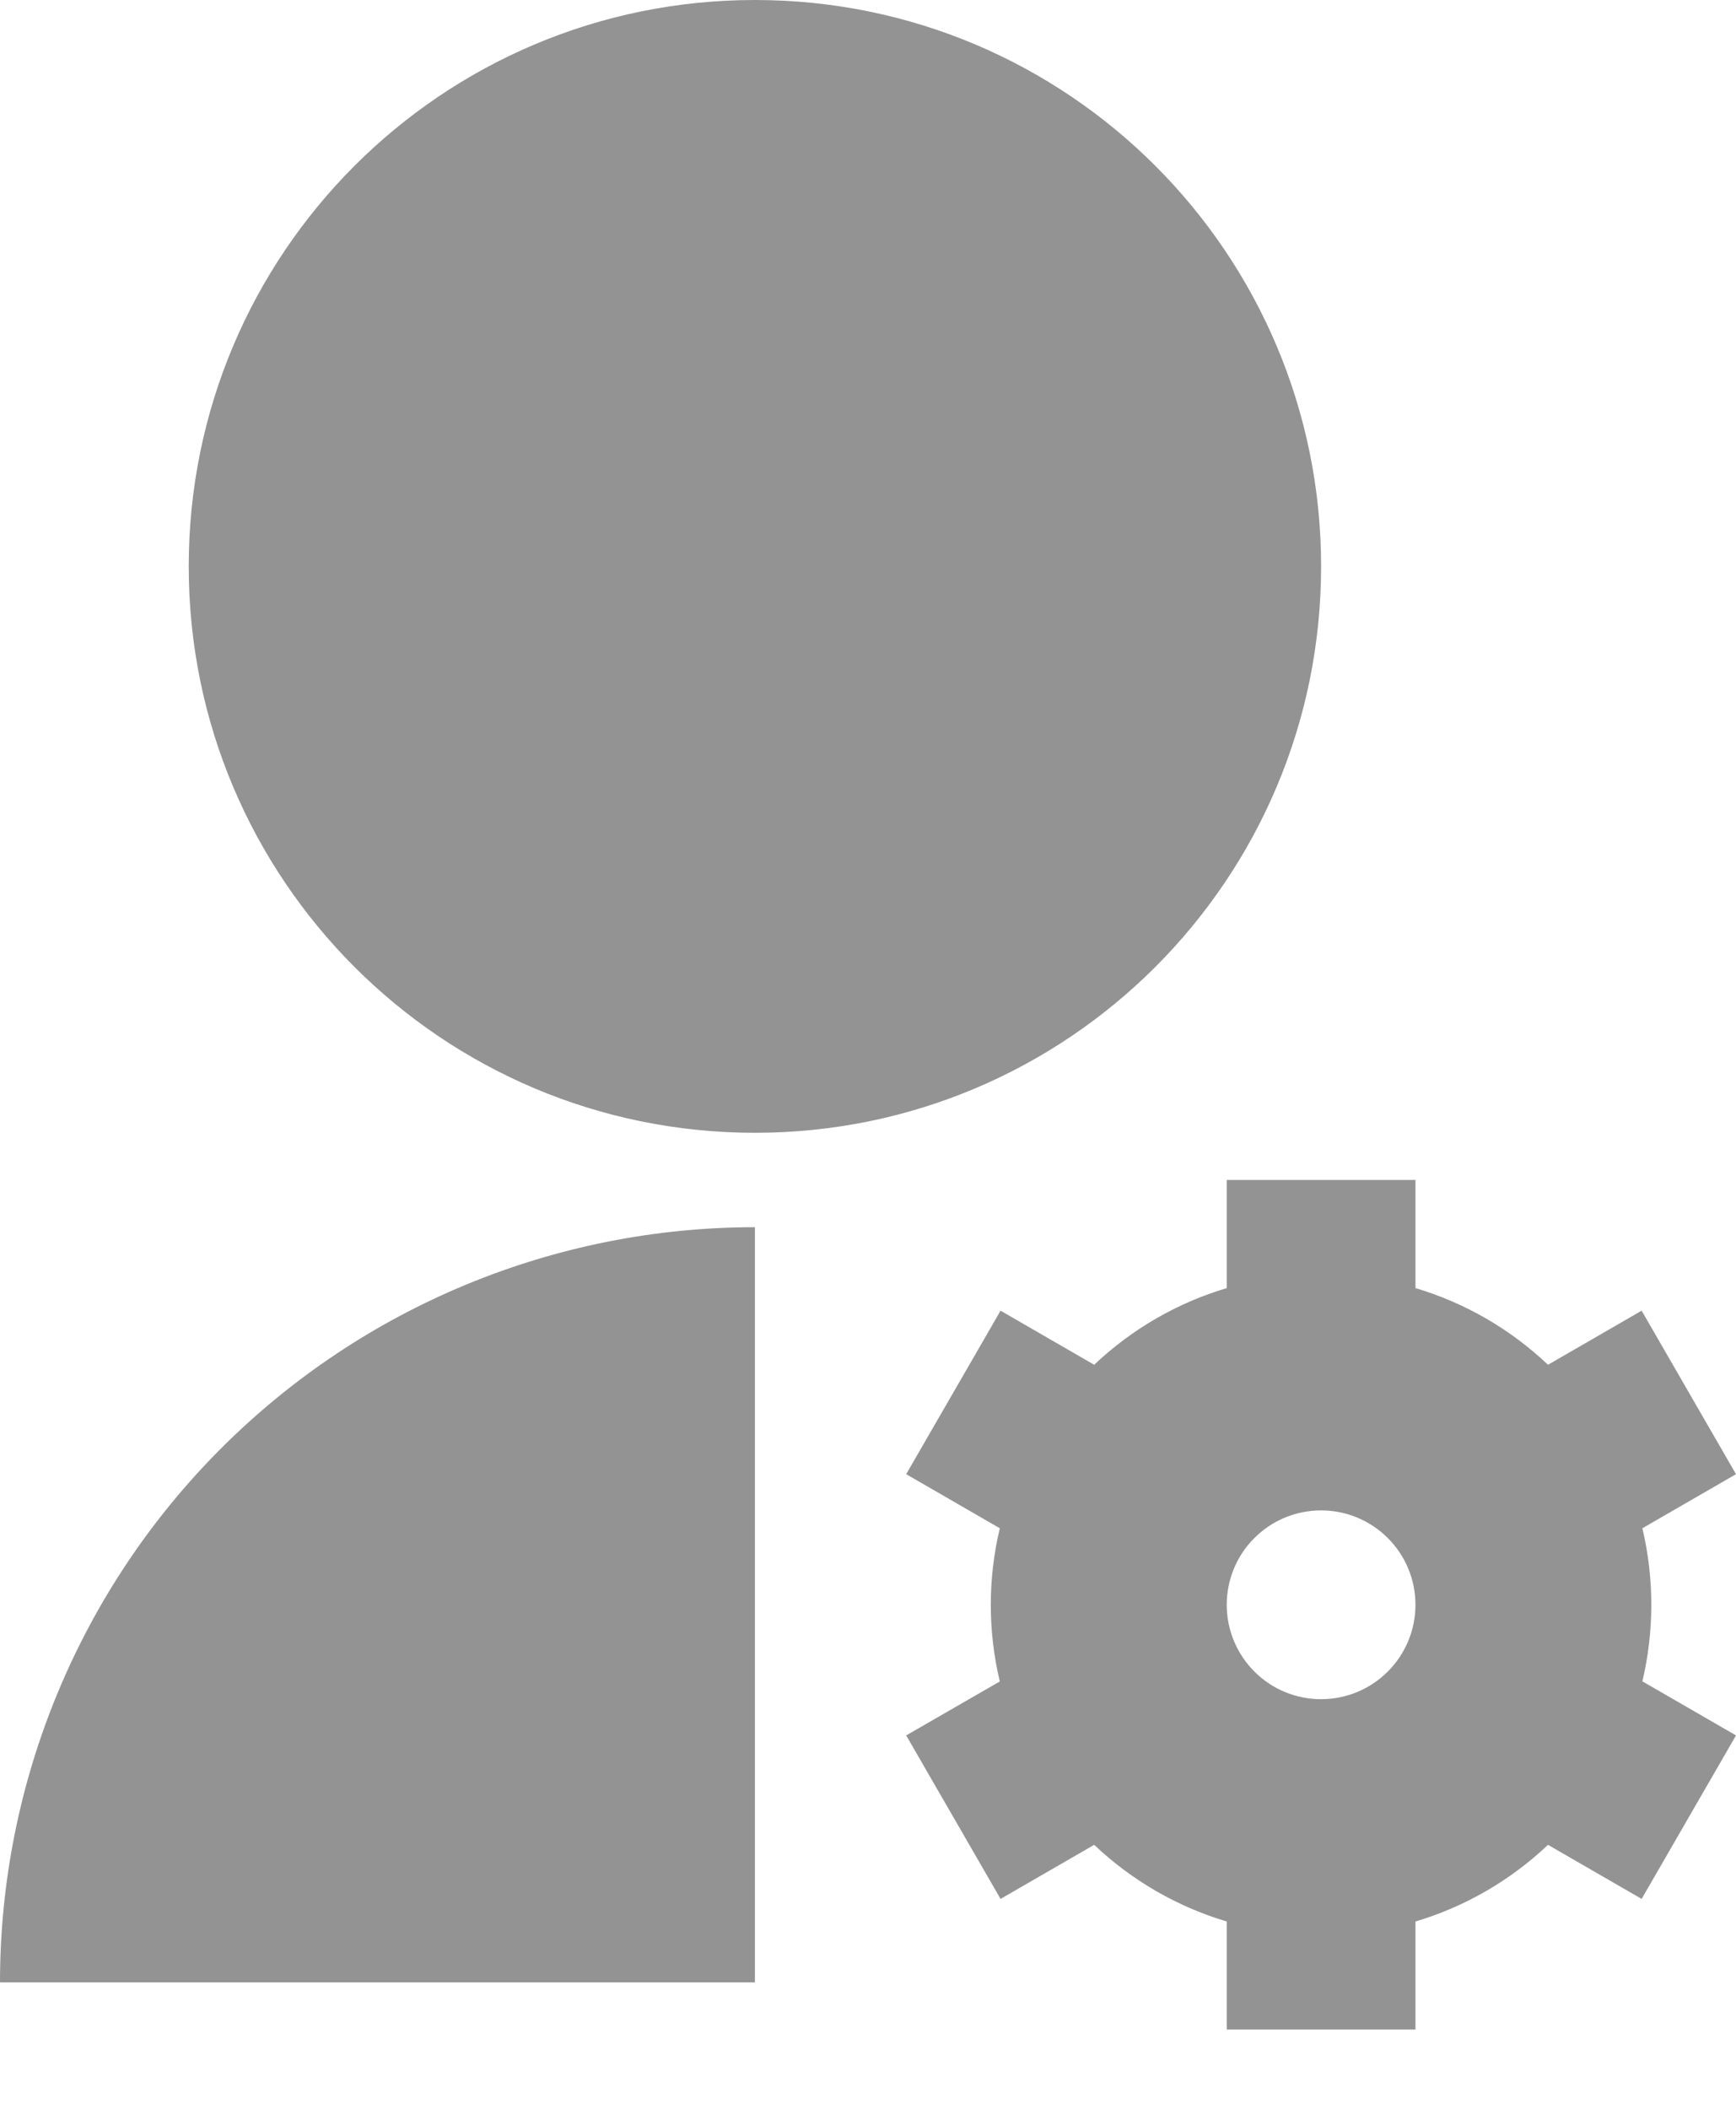 <svg width="14" height="17" viewBox="0 0 14 17" fill="none" xmlns="http://www.w3.org/2000/svg">
<path d="M6.088 9.893V15.981H0C0 14.366 0.641 12.818 1.783 11.676C2.925 10.534 4.473 9.893 6.088 9.893ZM6.088 9.132C3.565 9.132 1.522 7.089 1.522 4.566C1.522 2.043 3.565 0 6.088 0C8.611 0 10.654 2.043 10.654 4.566C10.654 7.089 8.611 9.132 6.088 9.132ZM8.063 13.555C7.966 13.149 7.966 12.726 8.063 12.32L7.308 11.884L8.069 10.566L8.824 11.002C9.127 10.715 9.493 10.503 9.893 10.384V9.512H11.415V10.384C11.82 10.504 12.185 10.719 12.484 11.002L13.239 10.566L14 11.884L13.245 12.32C13.341 12.726 13.341 13.148 13.245 13.554L14 13.99L13.239 15.308L12.484 14.872C12.181 15.159 11.815 15.371 11.415 15.49V16.361H9.893V15.49C9.493 15.371 9.127 15.159 8.824 14.872L8.069 15.308L7.308 13.99L8.063 13.555ZM10.654 12.176C10.452 12.176 10.258 12.256 10.116 12.399C9.973 12.541 9.893 12.735 9.893 12.937C9.893 13.139 9.973 13.332 10.116 13.475C10.258 13.618 10.452 13.698 10.654 13.698C10.856 13.698 11.049 13.618 11.192 13.475C11.335 13.332 11.415 13.139 11.415 12.937C11.415 12.735 11.335 12.541 11.192 12.399C11.049 12.256 10.856 12.176 10.654 12.176Z" fill="#939393"/>
</svg>
